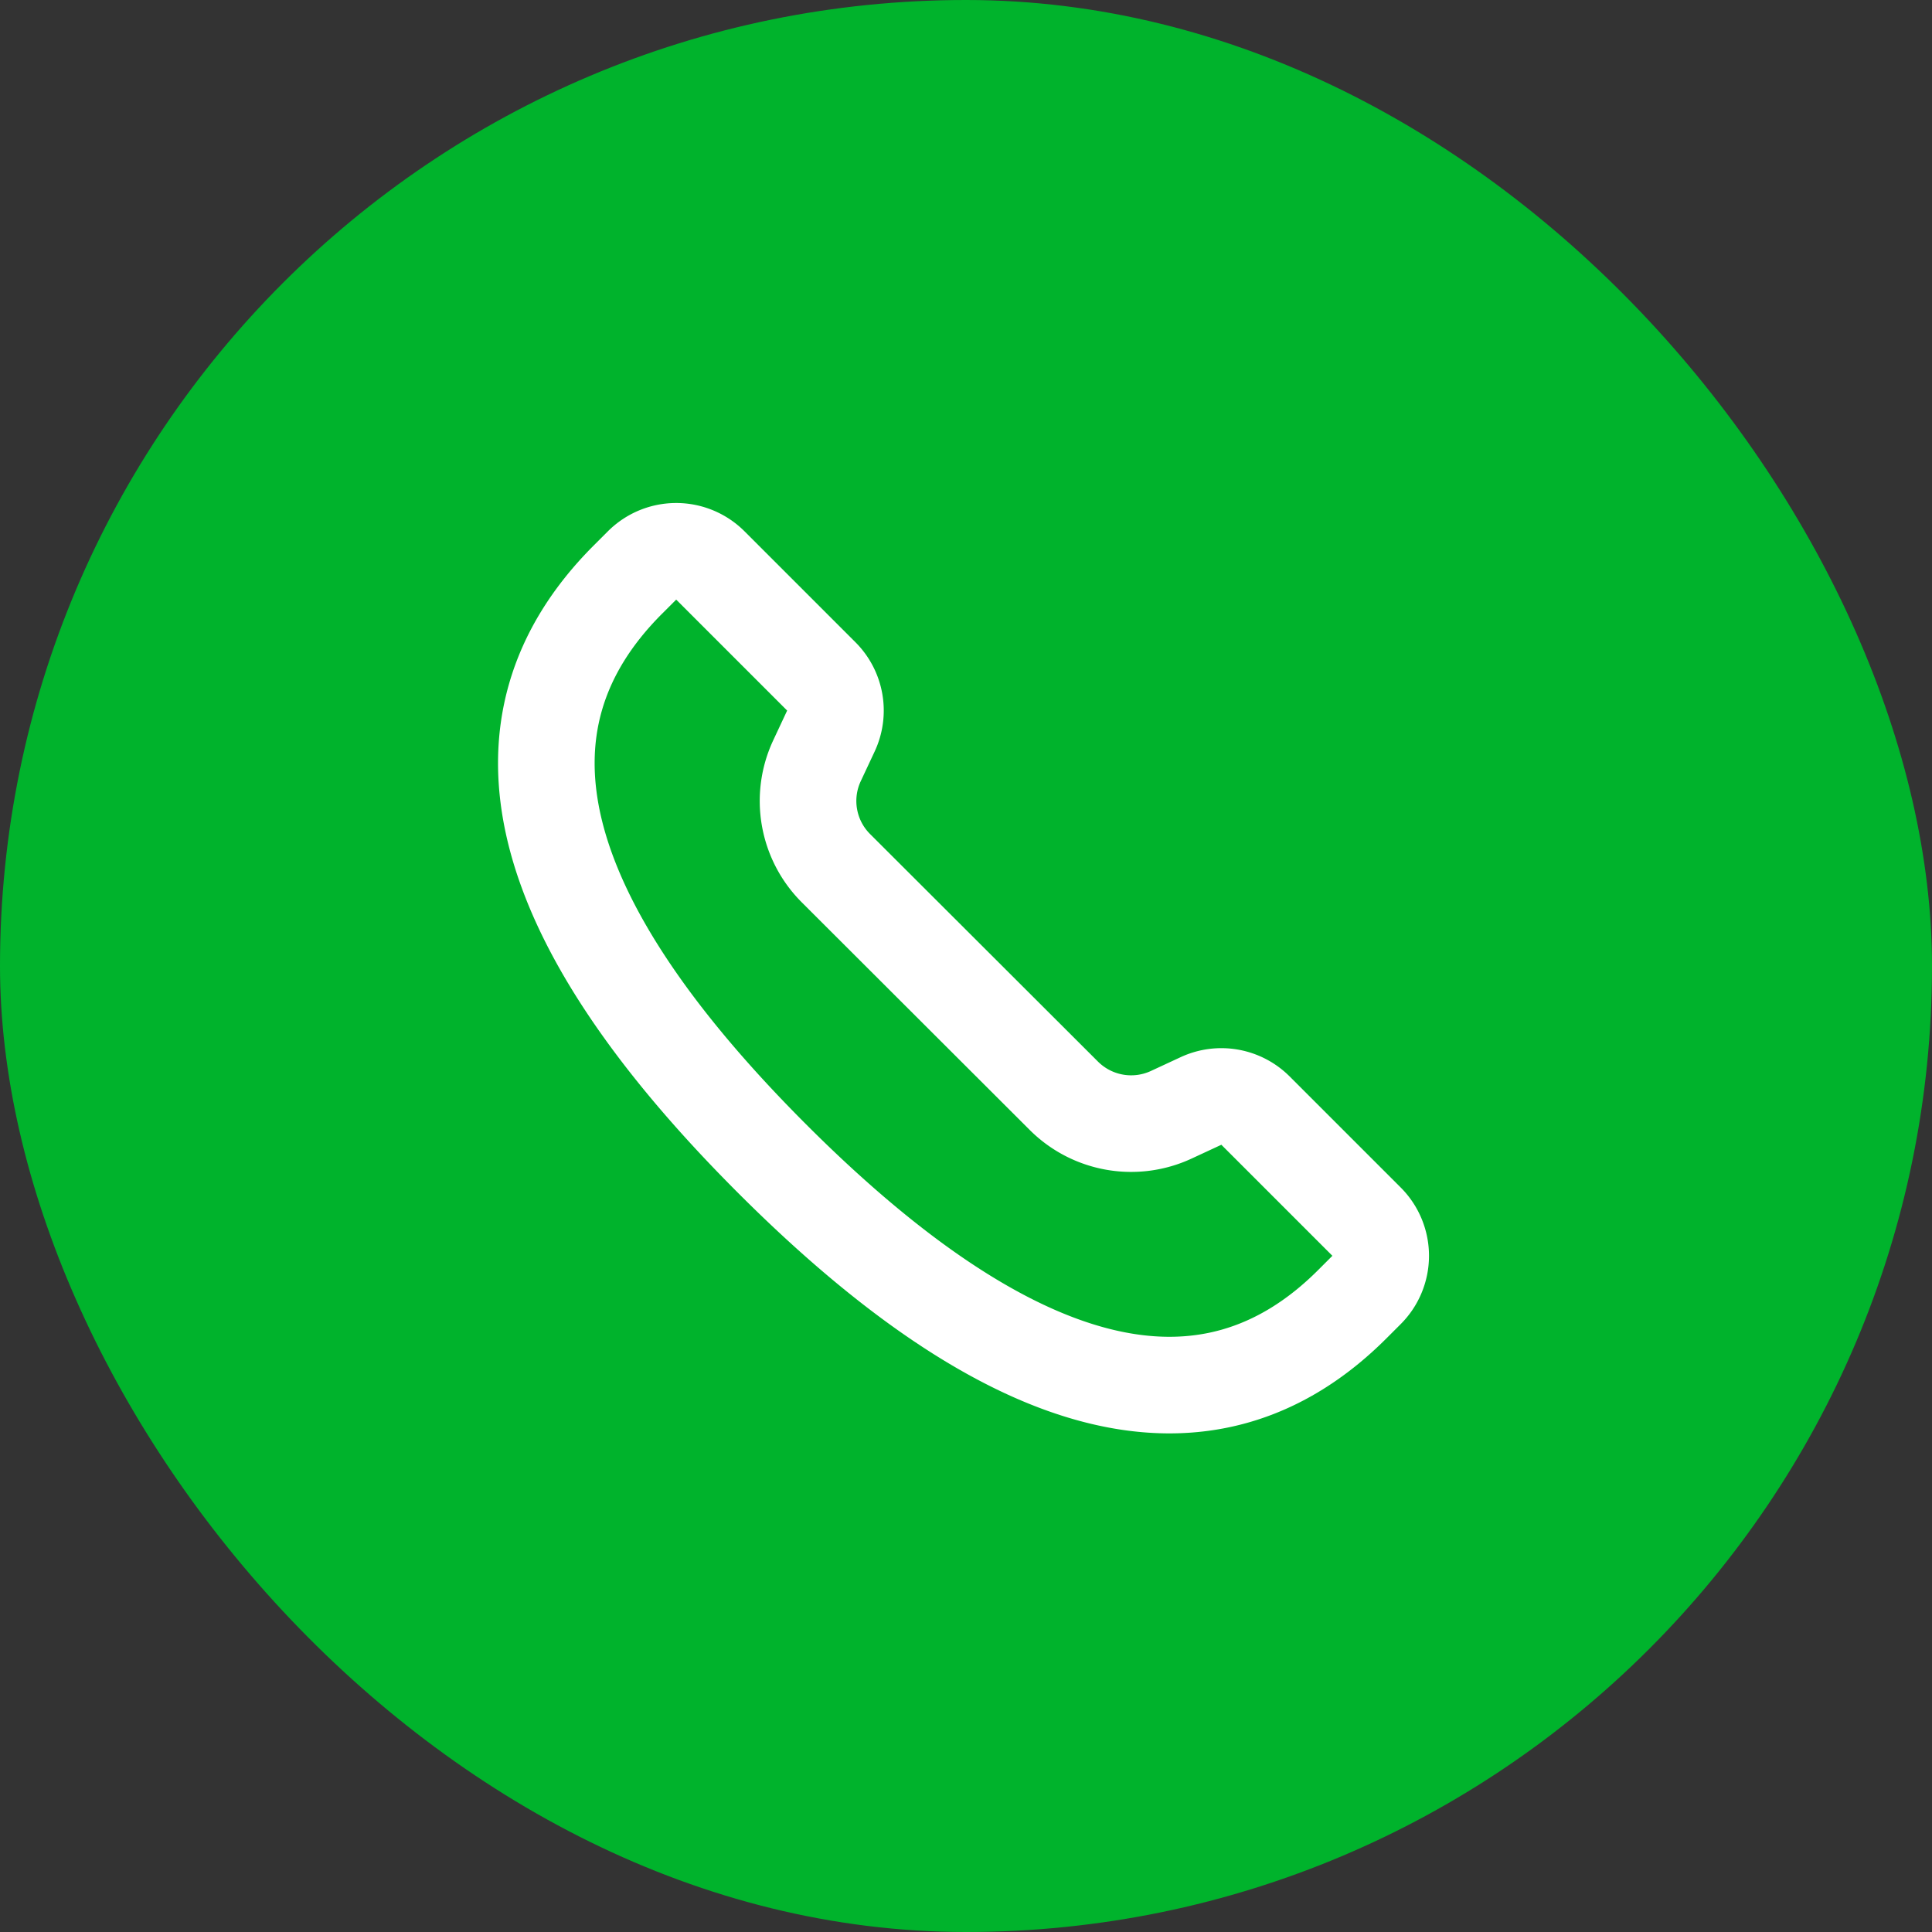 <svg xmlns="http://www.w3.org/2000/svg" width="40" height="40" viewBox="0 0 40 40">
    <rect x="0" y="0" width="40" height="40" fill="#333333" stroke="none"/>
    <g fill="none" fill-rule="evenodd">
        <rect width="40" height="40" fill="#00B32C" rx="20"/>
        <path stroke="#FFF" stroke-width="2" d="M14.707 11.707l2.297 2.297a1 1 0 0 1 .199 1.131l-.288.615c-.351.75-.194 1.64.392 2.225l4.718 4.711a1.973 1.973 0 0 0 2.225.394l.616-.286a1 1 0 0 1 1.128.2l2.299 2.299a1 1 0 0 1 0 1.414L28 27c-3 3-7.044 1.963-12.022-3.019C11 19 10 15 13 12l.293-.293a1 1 0 0 1 1.414 0z"/>
    </g>
</svg>
